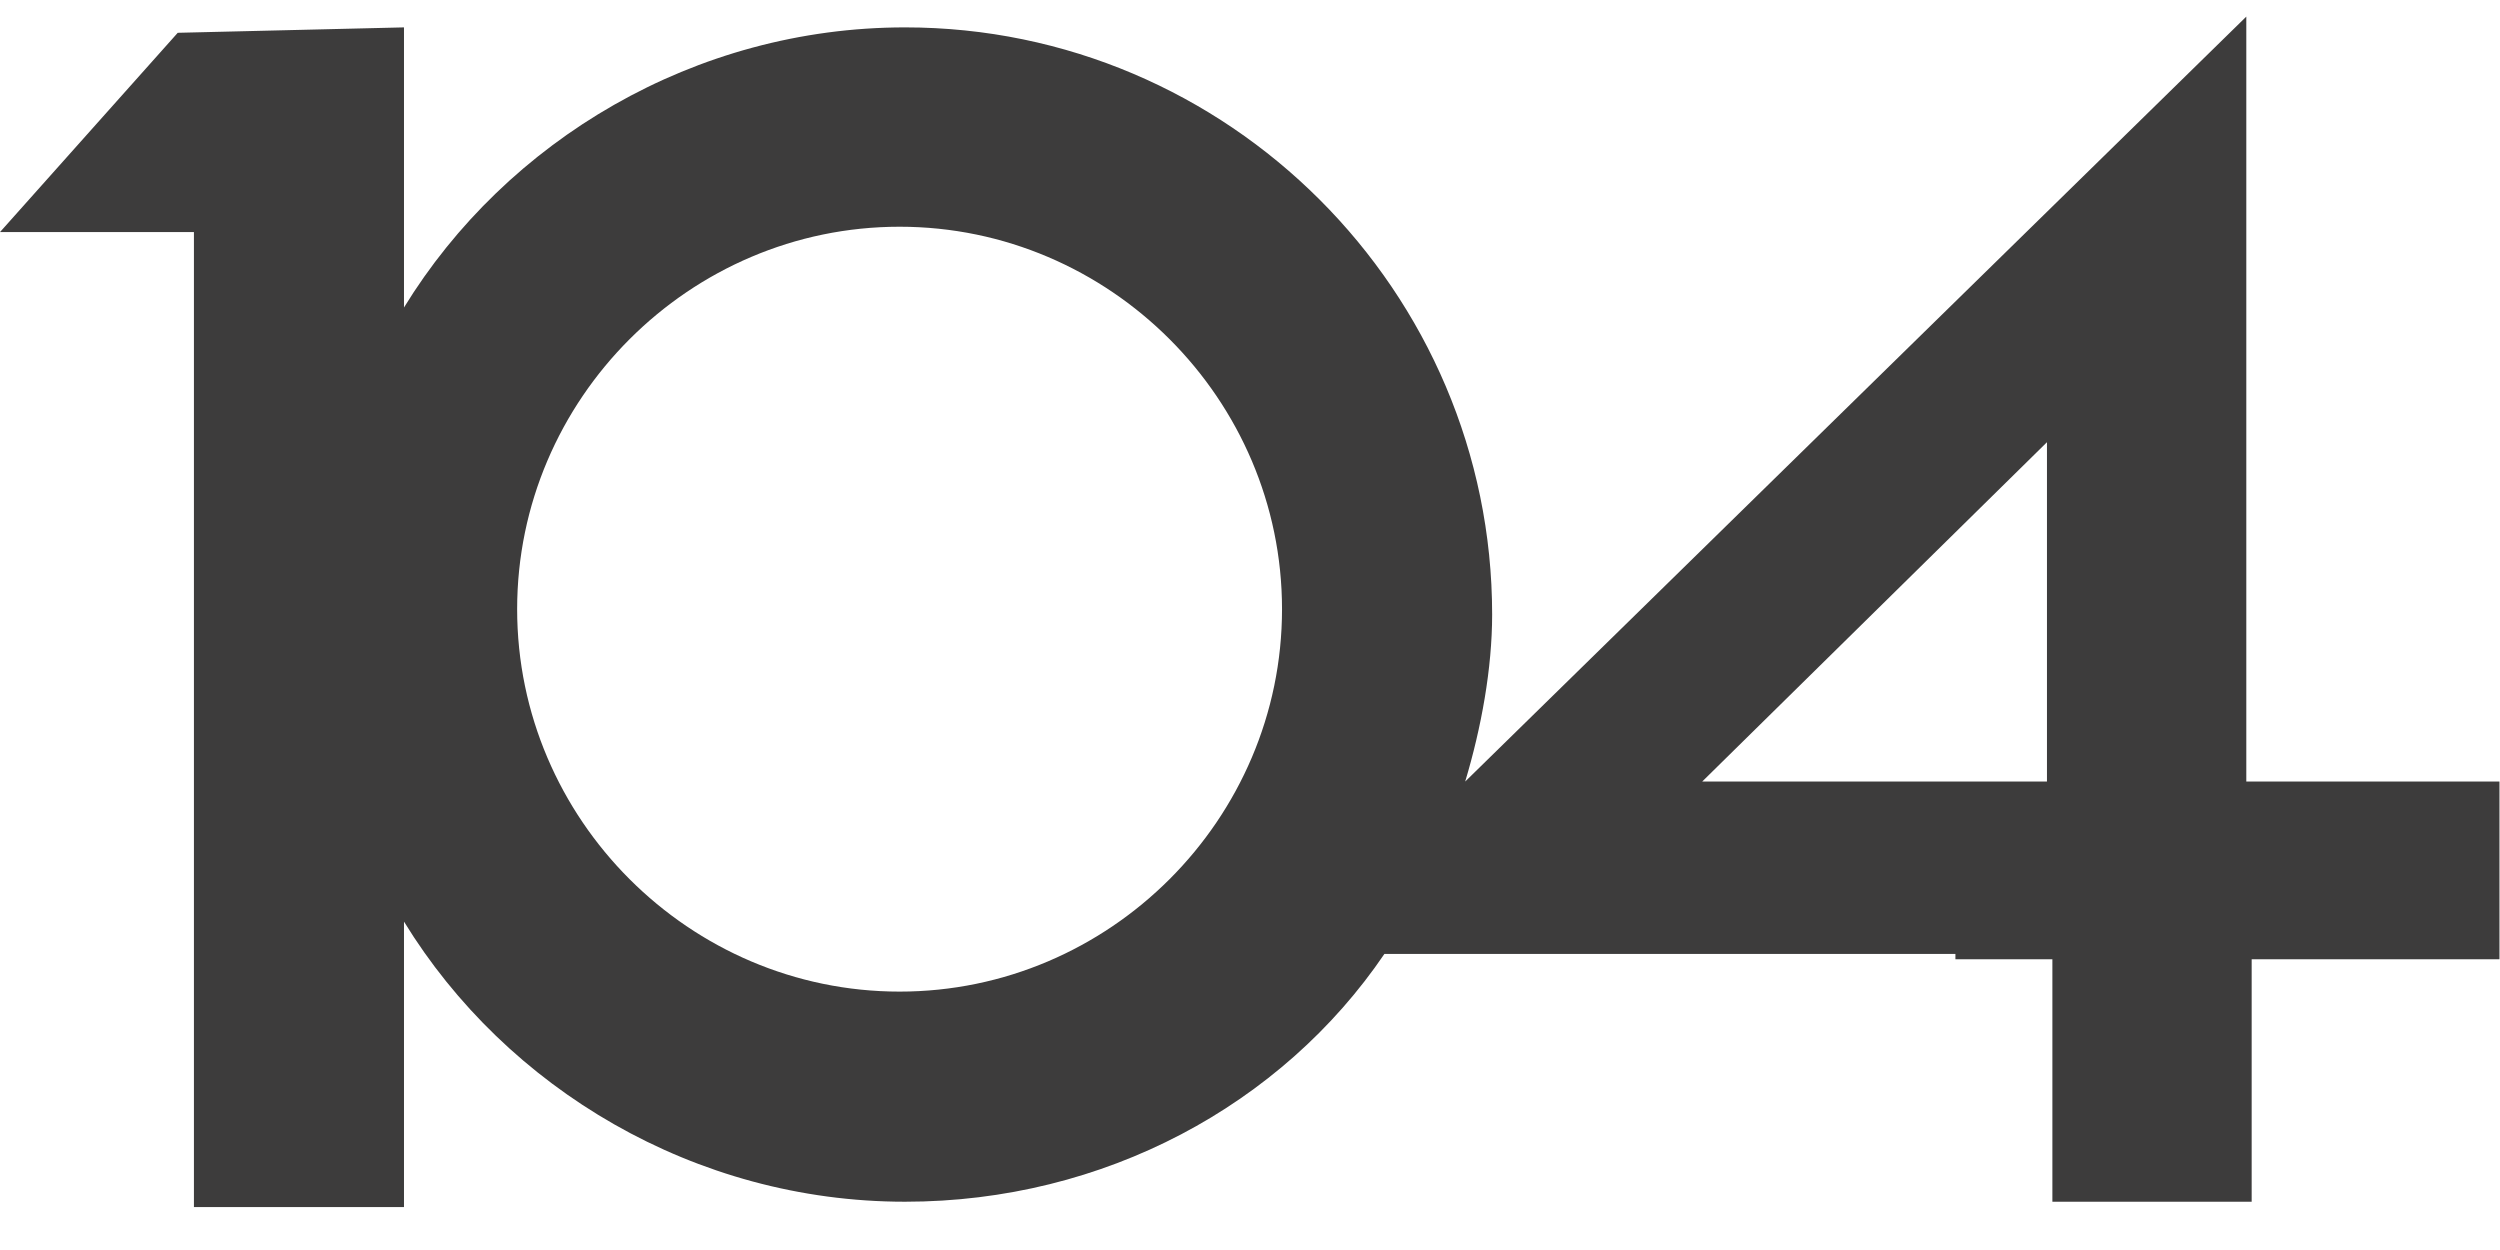<svg width="42" height="21" viewBox="0 0 42 21" fill="none" xmlns="http://www.w3.org/2000/svg">
<path fill-rule="evenodd" clip-rule="evenodd" d="M41.901 13.13H37.738V0.279L24.615 13.13C24.887 12.225 25.068 11.229 25.068 10.325C25.068 4.895 20.634 0.46 15.204 0.46C11.674 0.46 8.507 2.361 6.787 5.166V0.46L2.986 0.551L0 3.899H3.258V20.279H6.787V15.483C8.507 18.288 11.674 20.189 15.204 20.189C18.552 20.189 21.538 18.56 23.258 16.026H32.851V16.116H34.48V20.189H37.828V16.116H41.991V13.13H41.901ZM15.113 16.659C11.584 16.659 8.688 13.764 8.688 10.234C8.688 6.705 11.584 3.809 15.113 3.809C18.642 3.809 21.538 6.705 21.538 10.234C21.538 13.764 18.642 16.659 15.113 16.659ZM28.597 13.13L34.389 7.429V13.13H32.851H28.597Z" fill="#3D3C3C"/>
</svg>
